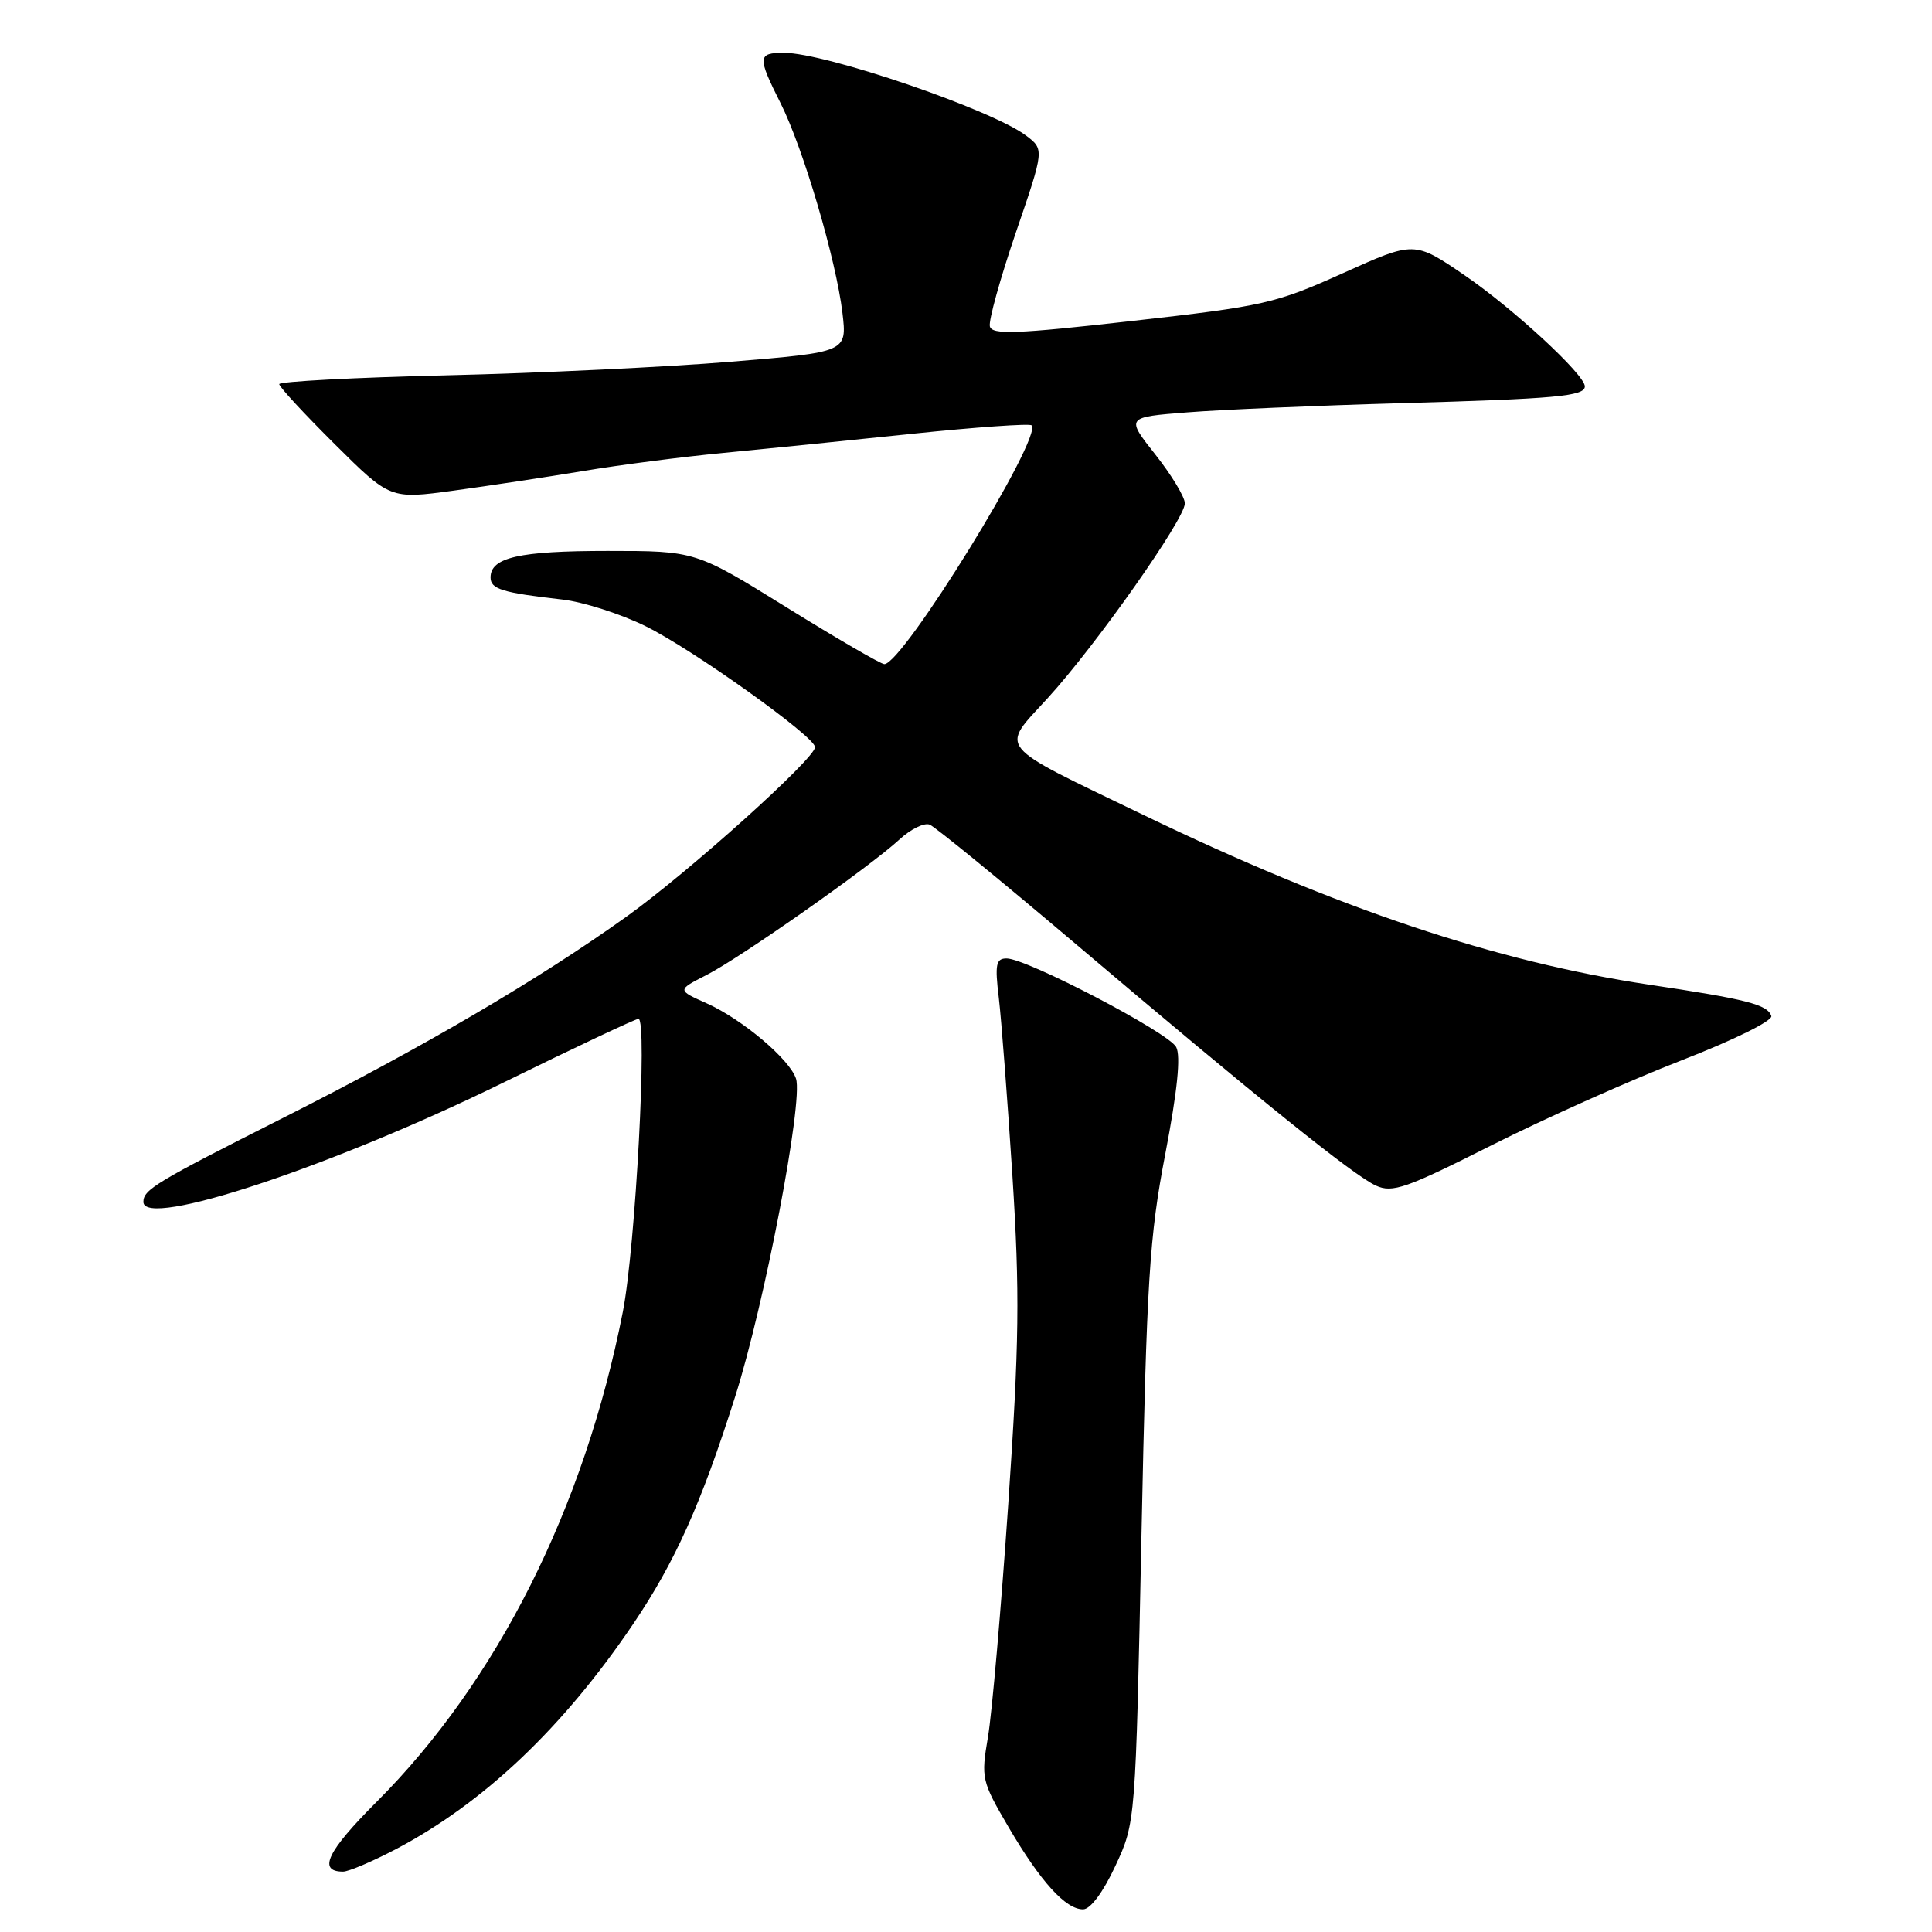 <?xml version="1.0" encoding="UTF-8" standalone="no"?>
<!DOCTYPE svg PUBLIC "-//W3C//DTD SVG 1.1//EN" "http://www.w3.org/Graphics/SVG/1.1/DTD/svg11.dtd" >
<svg xmlns="http://www.w3.org/2000/svg" xmlns:xlink="http://www.w3.org/1999/xlink" version="1.1" viewBox="0 0 256 256">
 <g >
 <path fill="currentColor"
d=" M 147.79 247.25 C 150.47 241.50 150.47 241.50 151.25 203.39 C 151.95 169.44 152.29 163.93 154.41 152.89 C 156.01 144.55 156.48 139.92 155.85 138.74 C 154.83 136.81 136.05 127.00 133.38 127.00 C 131.97 127.00 131.81 127.78 132.35 132.25 C 132.69 135.14 133.50 145.73 134.15 155.79 C 135.14 171.36 135.06 177.84 133.60 199.29 C 132.65 213.16 131.44 227.04 130.91 230.15 C 129.98 235.64 130.06 235.99 133.65 242.13 C 137.89 249.35 141.20 253.00 143.51 253.00 C 144.48 253.00 146.17 250.74 147.79 247.25 Z  M 52.45 245.03 C 64.12 238.89 74.65 228.89 83.93 215.14 C 89.46 206.94 92.91 199.26 97.43 185.00 C 101.31 172.77 106.44 145.97 105.48 142.94 C 104.67 140.39 98.37 135.07 93.67 132.96 C 89.71 131.19 89.71 131.19 93.60 129.20 C 98.14 126.89 115.26 114.86 119.19 111.23 C 120.67 109.86 122.47 108.98 123.19 109.27 C 123.91 109.56 132.60 116.66 142.50 125.05 C 166.84 145.68 179.35 155.75 182.32 157.10 C 184.51 158.10 186.31 157.47 197.65 151.75 C 204.72 148.19 216.03 143.13 222.79 140.51 C 229.77 137.80 234.92 135.25 234.71 134.62 C 234.21 133.11 231.44 132.40 218.56 130.48 C 198.24 127.44 177.21 120.39 151.50 107.98 C 131.67 98.41 132.49 99.43 138.83 92.50 C 145.22 85.50 157.00 68.78 157.00 66.70 C 157.00 65.86 155.24 62.95 153.09 60.23 C 149.18 55.28 149.18 55.28 157.34 54.64 C 161.83 54.28 174.50 53.74 185.50 53.43 C 206.15 52.85 210.00 52.50 210.00 51.20 C 210.00 49.65 200.51 40.88 194.06 36.47 C 187.41 31.93 187.41 31.93 177.96 36.19 C 169.01 40.22 167.51 40.56 150.00 42.53 C 134.56 44.27 131.44 44.38 131.16 43.24 C 130.98 42.48 132.53 36.90 134.60 30.83 C 138.38 19.80 138.38 19.80 135.95 17.96 C 131.39 14.52 109.39 7.00 103.89 7.00 C 100.38 7.00 100.34 7.52 103.44 13.69 C 106.44 19.66 110.80 34.47 111.63 41.47 C 112.24 46.66 112.24 46.66 96.87 47.93 C 88.42 48.63 71.49 49.44 59.25 49.73 C 47.01 50.02 37.00 50.55 37.00 50.90 C 37.00 51.26 40.31 54.83 44.35 58.85 C 51.70 66.15 51.70 66.15 60.10 65.01 C 64.72 64.38 72.46 63.21 77.30 62.41 C 82.13 61.60 90.46 60.53 95.80 60.02 C 101.13 59.51 112.41 58.37 120.86 57.48 C 129.30 56.60 136.43 56.10 136.69 56.36 C 138.21 57.88 119.63 88.00 117.18 88.00 C 116.72 88.00 110.91 84.62 104.26 80.50 C 92.17 73.00 92.17 73.00 80.52 73.00 C 68.78 73.00 65.00 73.86 65.00 76.52 C 65.00 78.06 66.56 78.54 74.50 79.44 C 77.25 79.75 82.20 81.33 85.50 82.95 C 91.71 85.99 108.00 97.61 108.00 99.00 C 108.00 100.50 91.28 115.54 83.04 121.44 C 71.39 129.78 56.16 138.71 37.50 148.13 C 20.64 156.64 19.00 157.63 19.00 159.26 C 19.00 162.87 44.01 154.58 66.69 143.45 C 76.16 138.80 84.22 135.00 84.60 135.00 C 85.82 135.00 84.21 165.23 82.53 173.82 C 77.43 199.80 65.89 222.76 49.88 238.78 C 43.35 245.31 42.06 248.00 45.46 248.00 C 46.19 248.00 49.34 246.66 52.45 245.03 Z "/>
</g>
</svg>